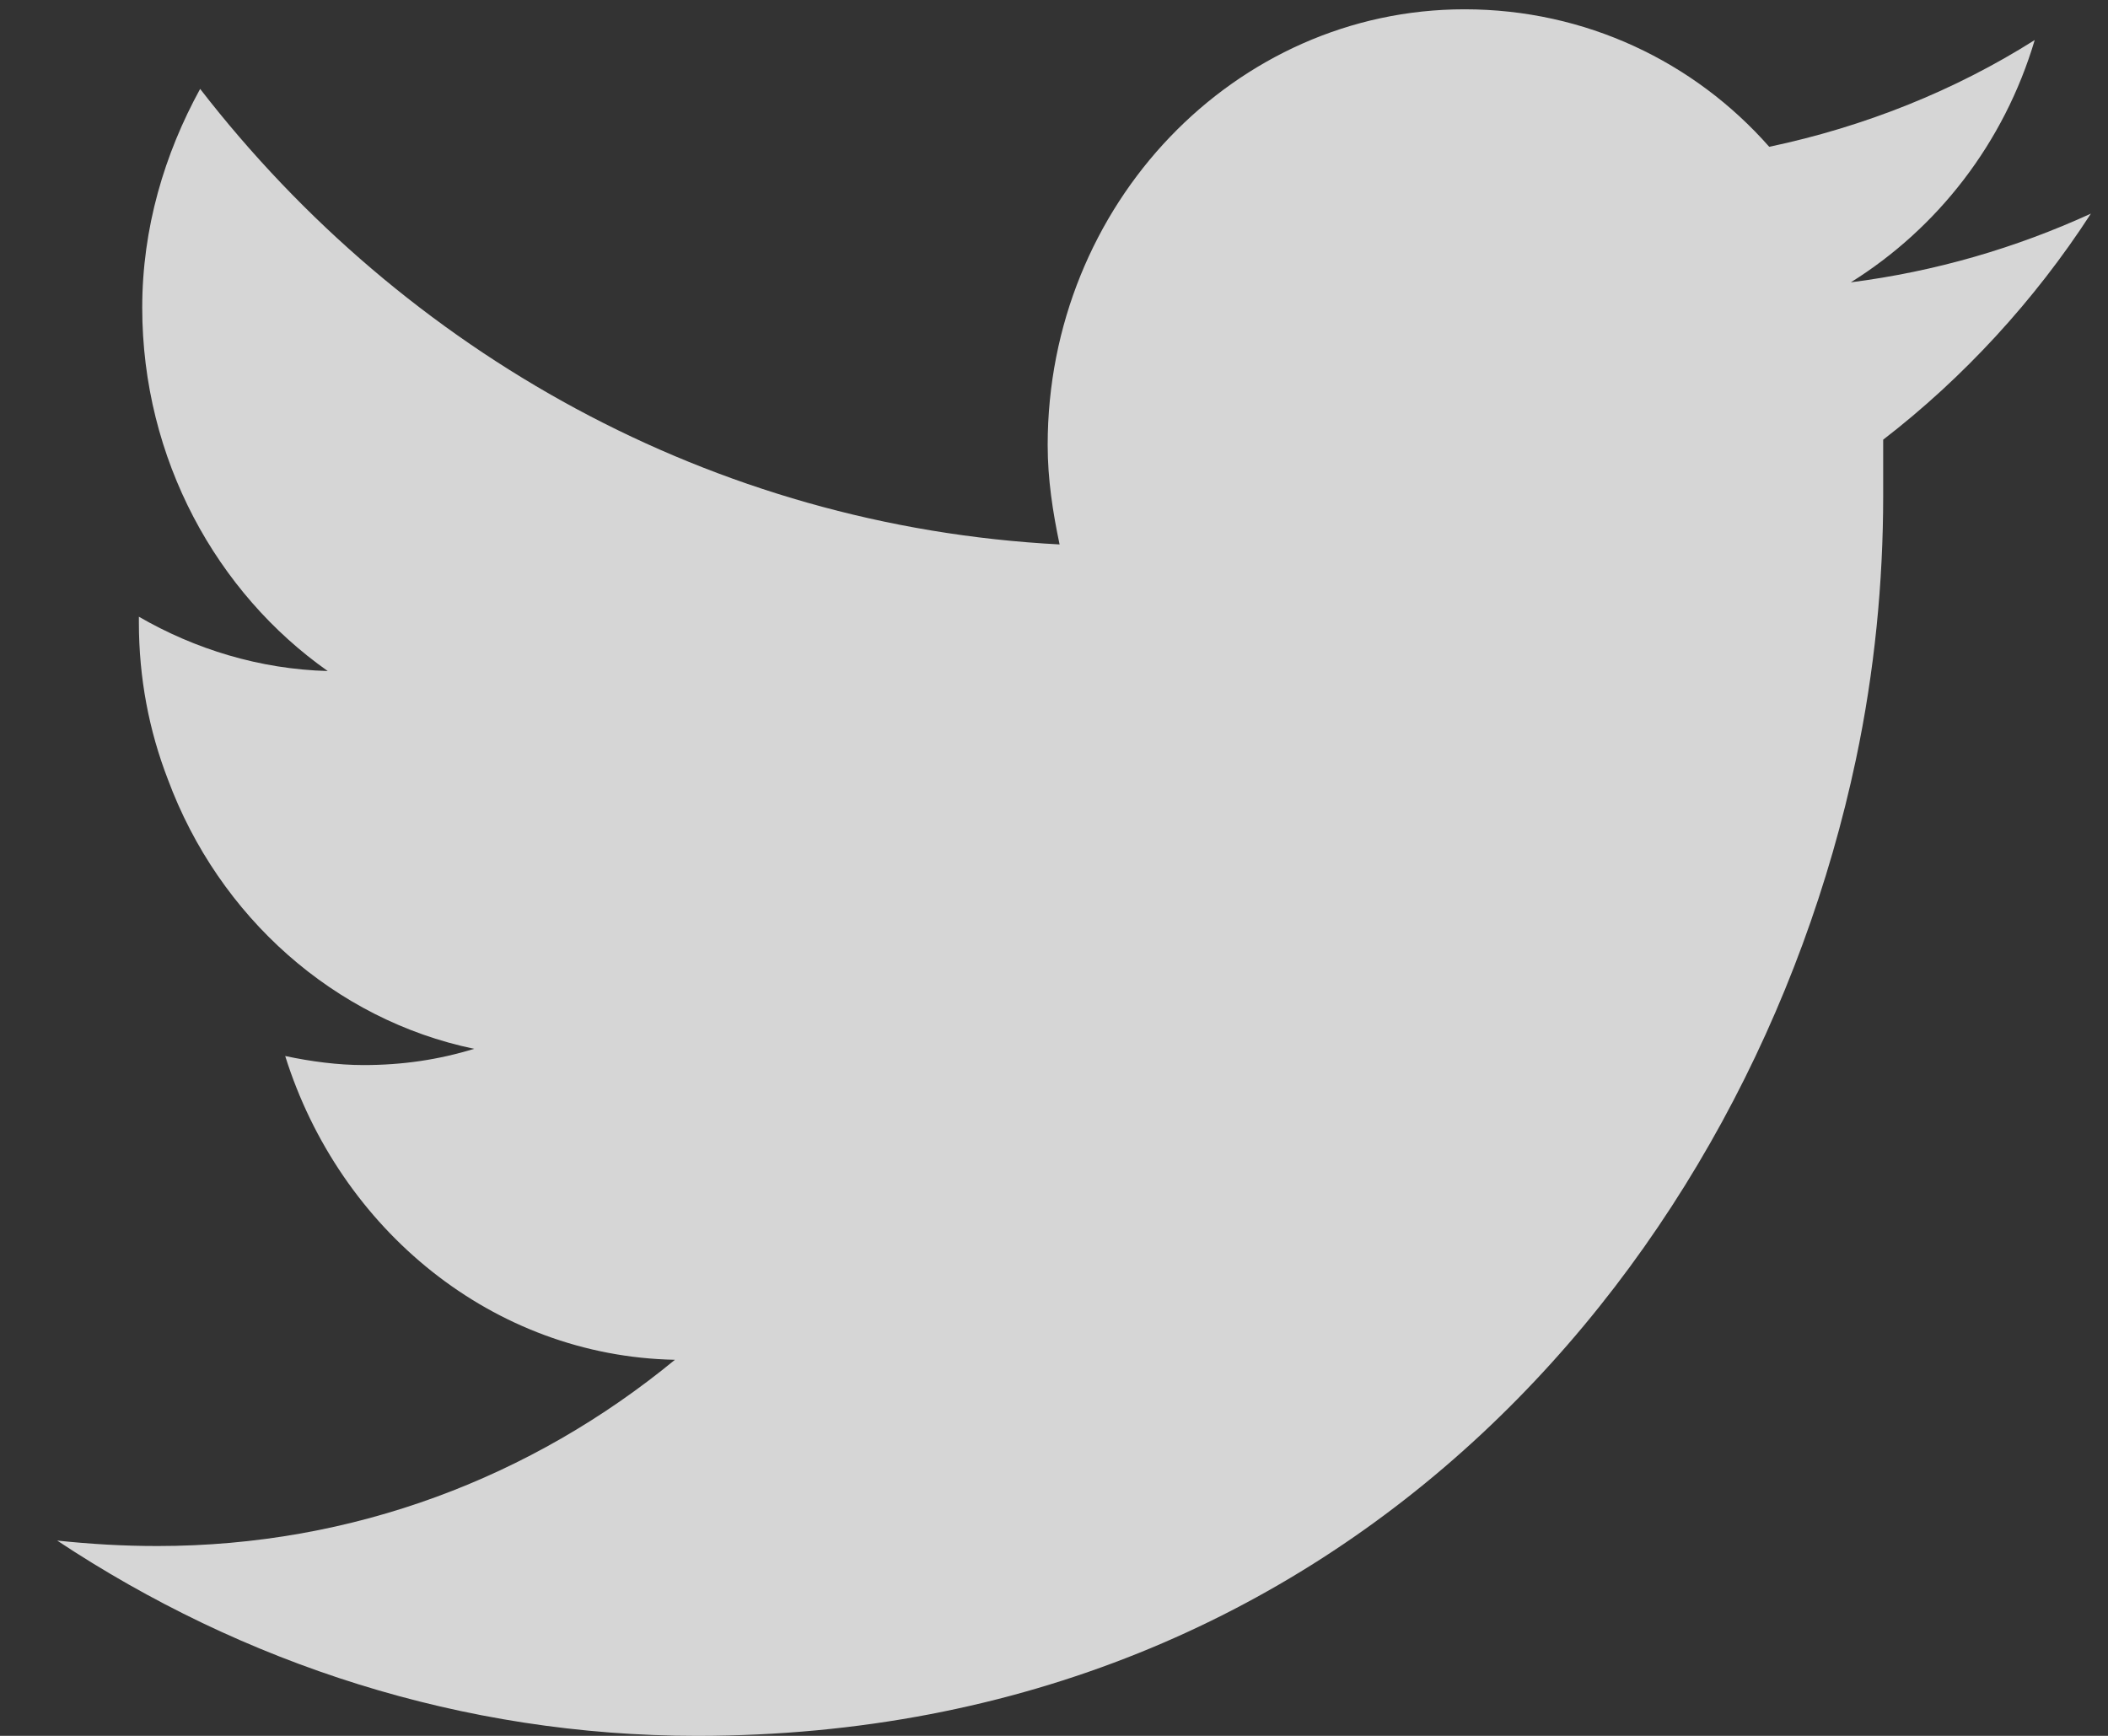 <svg width="17" height="14" viewBox="0 0 17 14" fill="none" xmlns="http://www.w3.org/2000/svg">
<rect x="0" y="0" width="17" height="14" fill="#333333" stroke="none"/>
<path fill-rule="evenodd" clip-rule="evenodd" d="M16.862 1.723C16.258 1.999 15.613 2.189 14.926 2.277C15.626 1.84 16.162 1.154 16.409 0.323C15.764 0.731 15.036 1.022 14.268 1.184C13.664 0.498 12.786 0.075 11.811 0.075C9.958 0.075 8.449 1.65 8.449 3.589C8.449 3.866 8.49 4.129 8.545 4.391C5.745 4.245 3.261 2.845 1.614 0.717C1.326 1.242 1.147 1.84 1.147 2.481C1.147 3.705 1.751 4.784 2.643 5.412C2.094 5.397 1.573 5.236 1.12 4.974V5.018C1.12 5.47 1.202 5.893 1.354 6.286C1.765 7.395 2.698 8.225 3.824 8.459C3.536 8.547 3.247 8.59 2.932 8.59C2.725 8.59 2.506 8.561 2.3 8.517C2.739 9.917 3.975 10.938 5.443 10.967C4.29 11.915 2.849 12.469 1.271 12.469C0.997 12.469 0.736 12.454 0.461 12.425C1.957 13.417 3.727 14 5.621 14C10.878 14 14.117 10.136 14.967 6.126C15.118 5.412 15.187 4.697 15.187 3.997V3.546C15.832 3.049 16.409 2.423 16.862 1.723Z" fill="white" fill-opacity="0.8"/>
</svg>